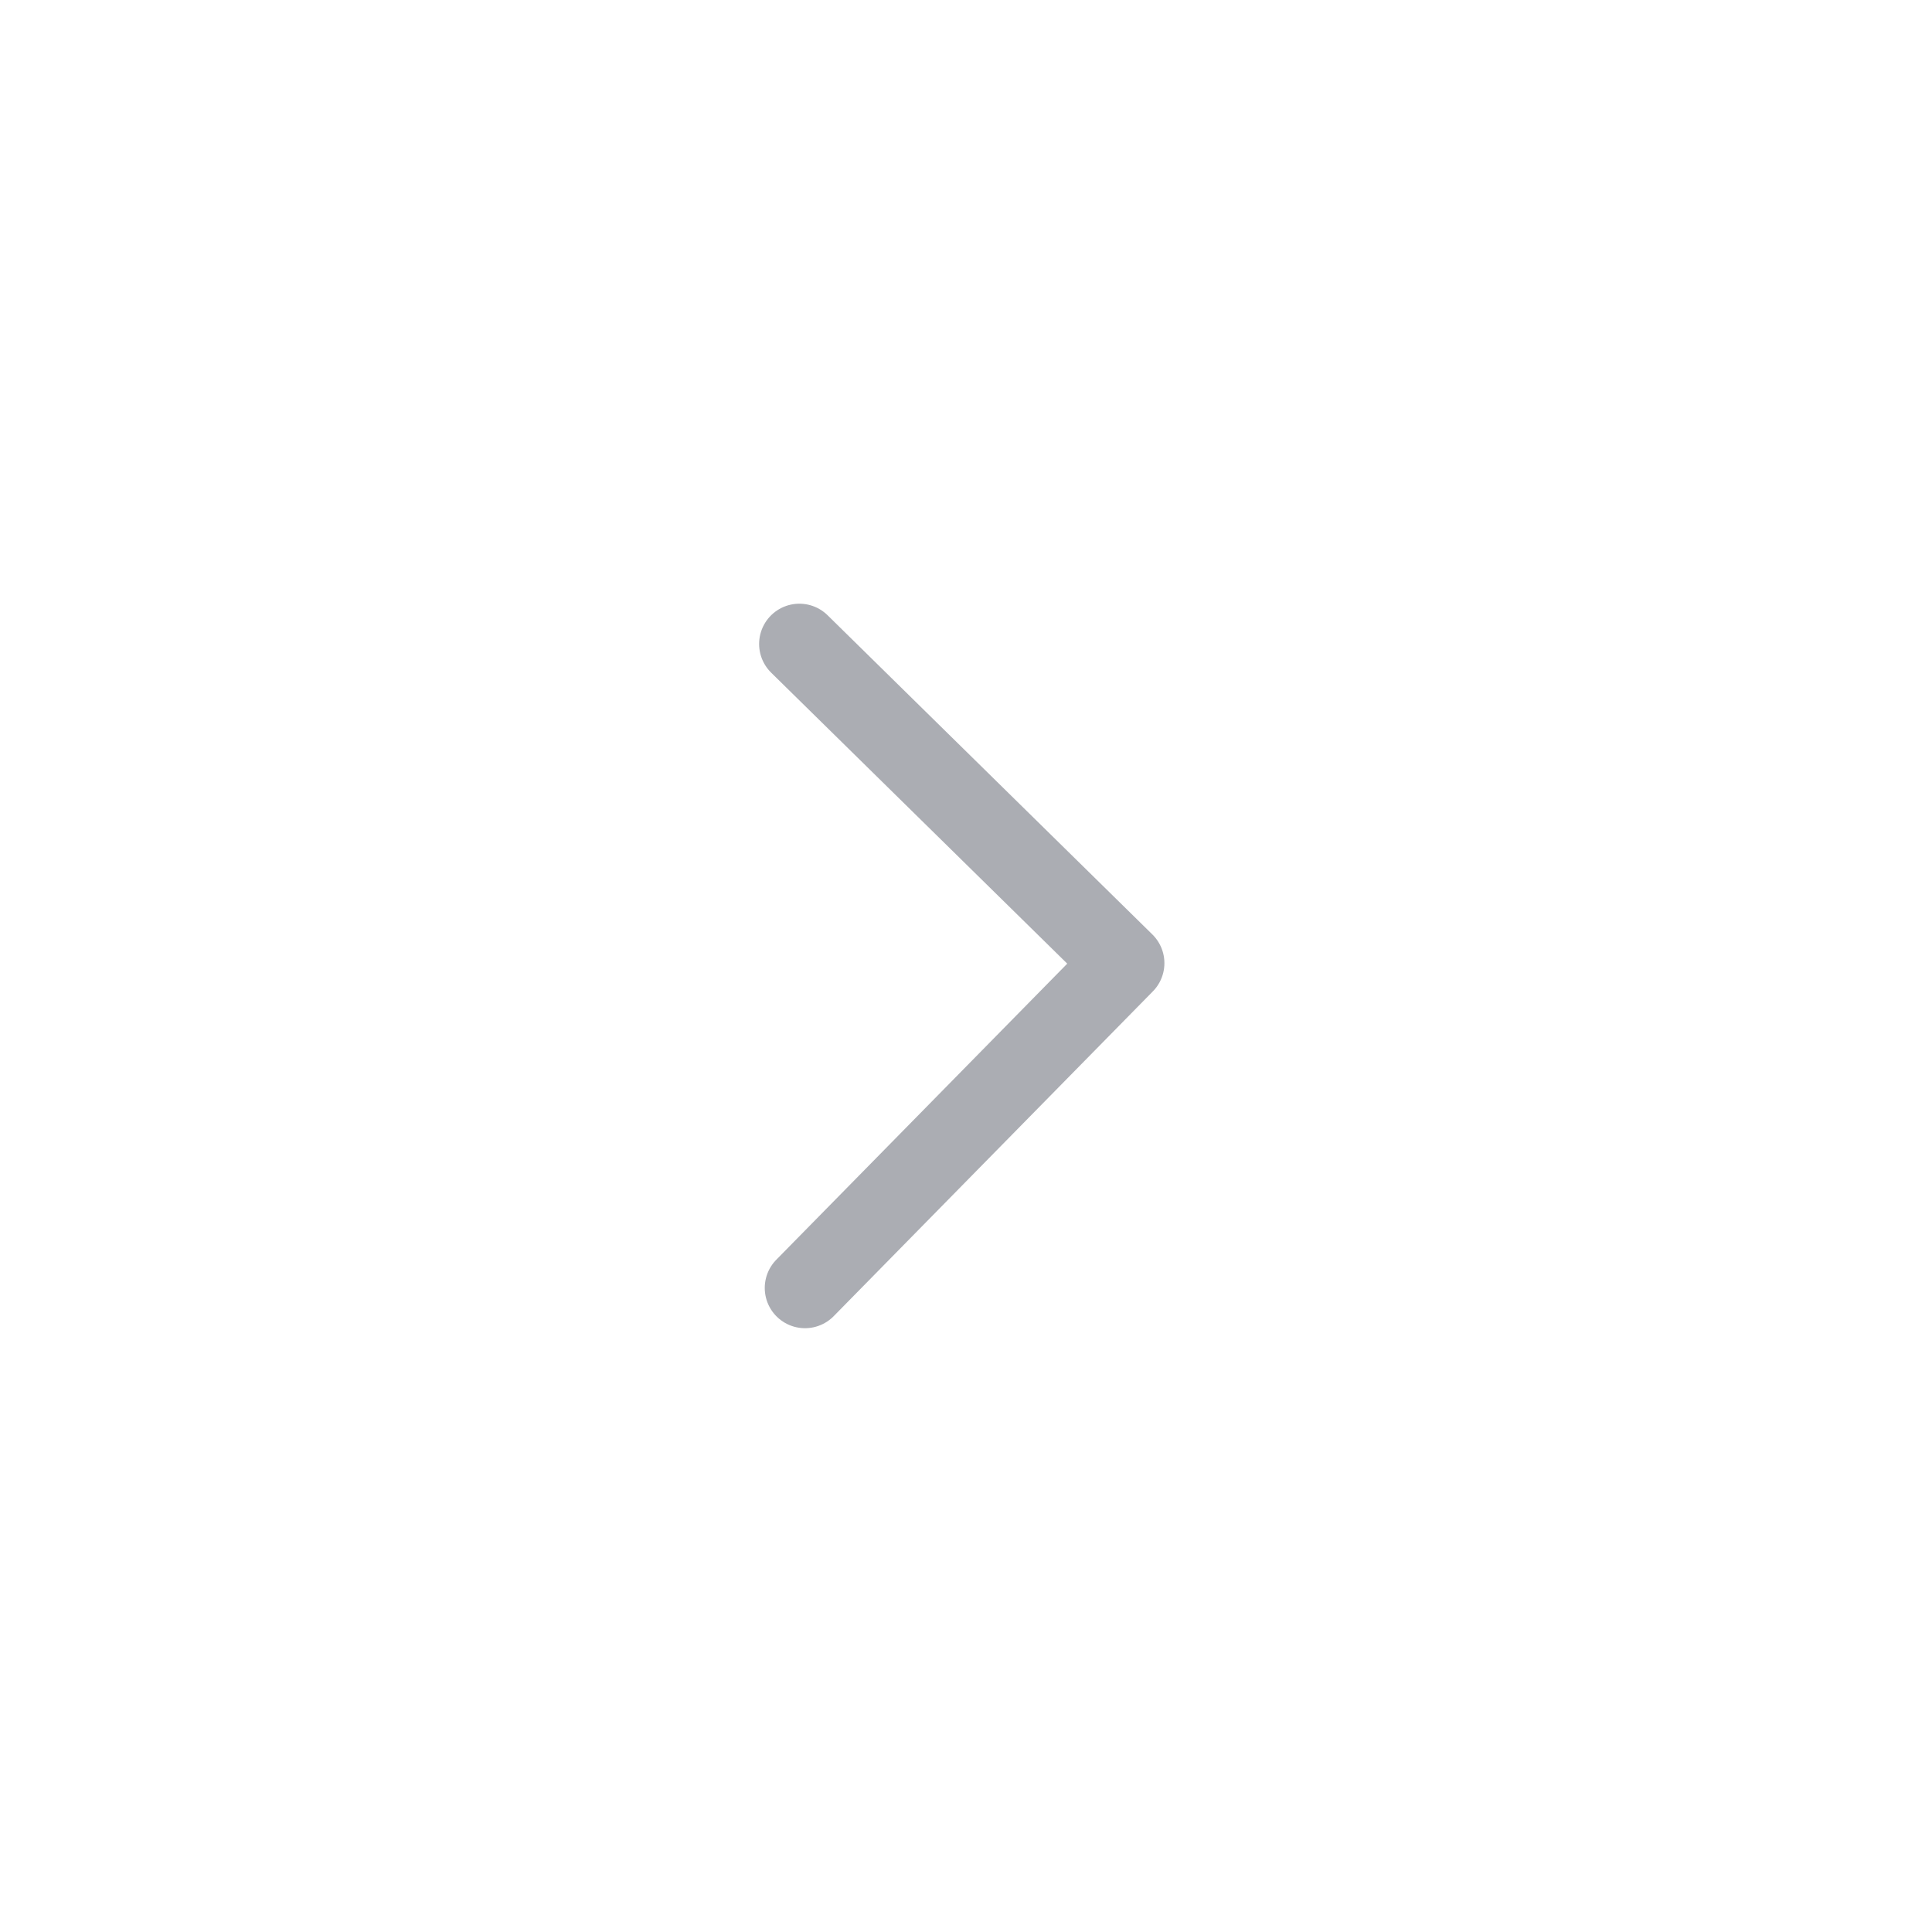 <svg width="36" height="36" viewBox="0 0 36 36" fill="none" xmlns="http://www.w3.org/2000/svg">
<g id="ion:chevron-down">
<path id="Vector" d="M15 23.999L20.947 17.947L14.895 11.999" stroke="#ABADB3" stroke-width="1.5" stroke-linecap="round" stroke-linejoin="round"/>
</g>
</svg>
